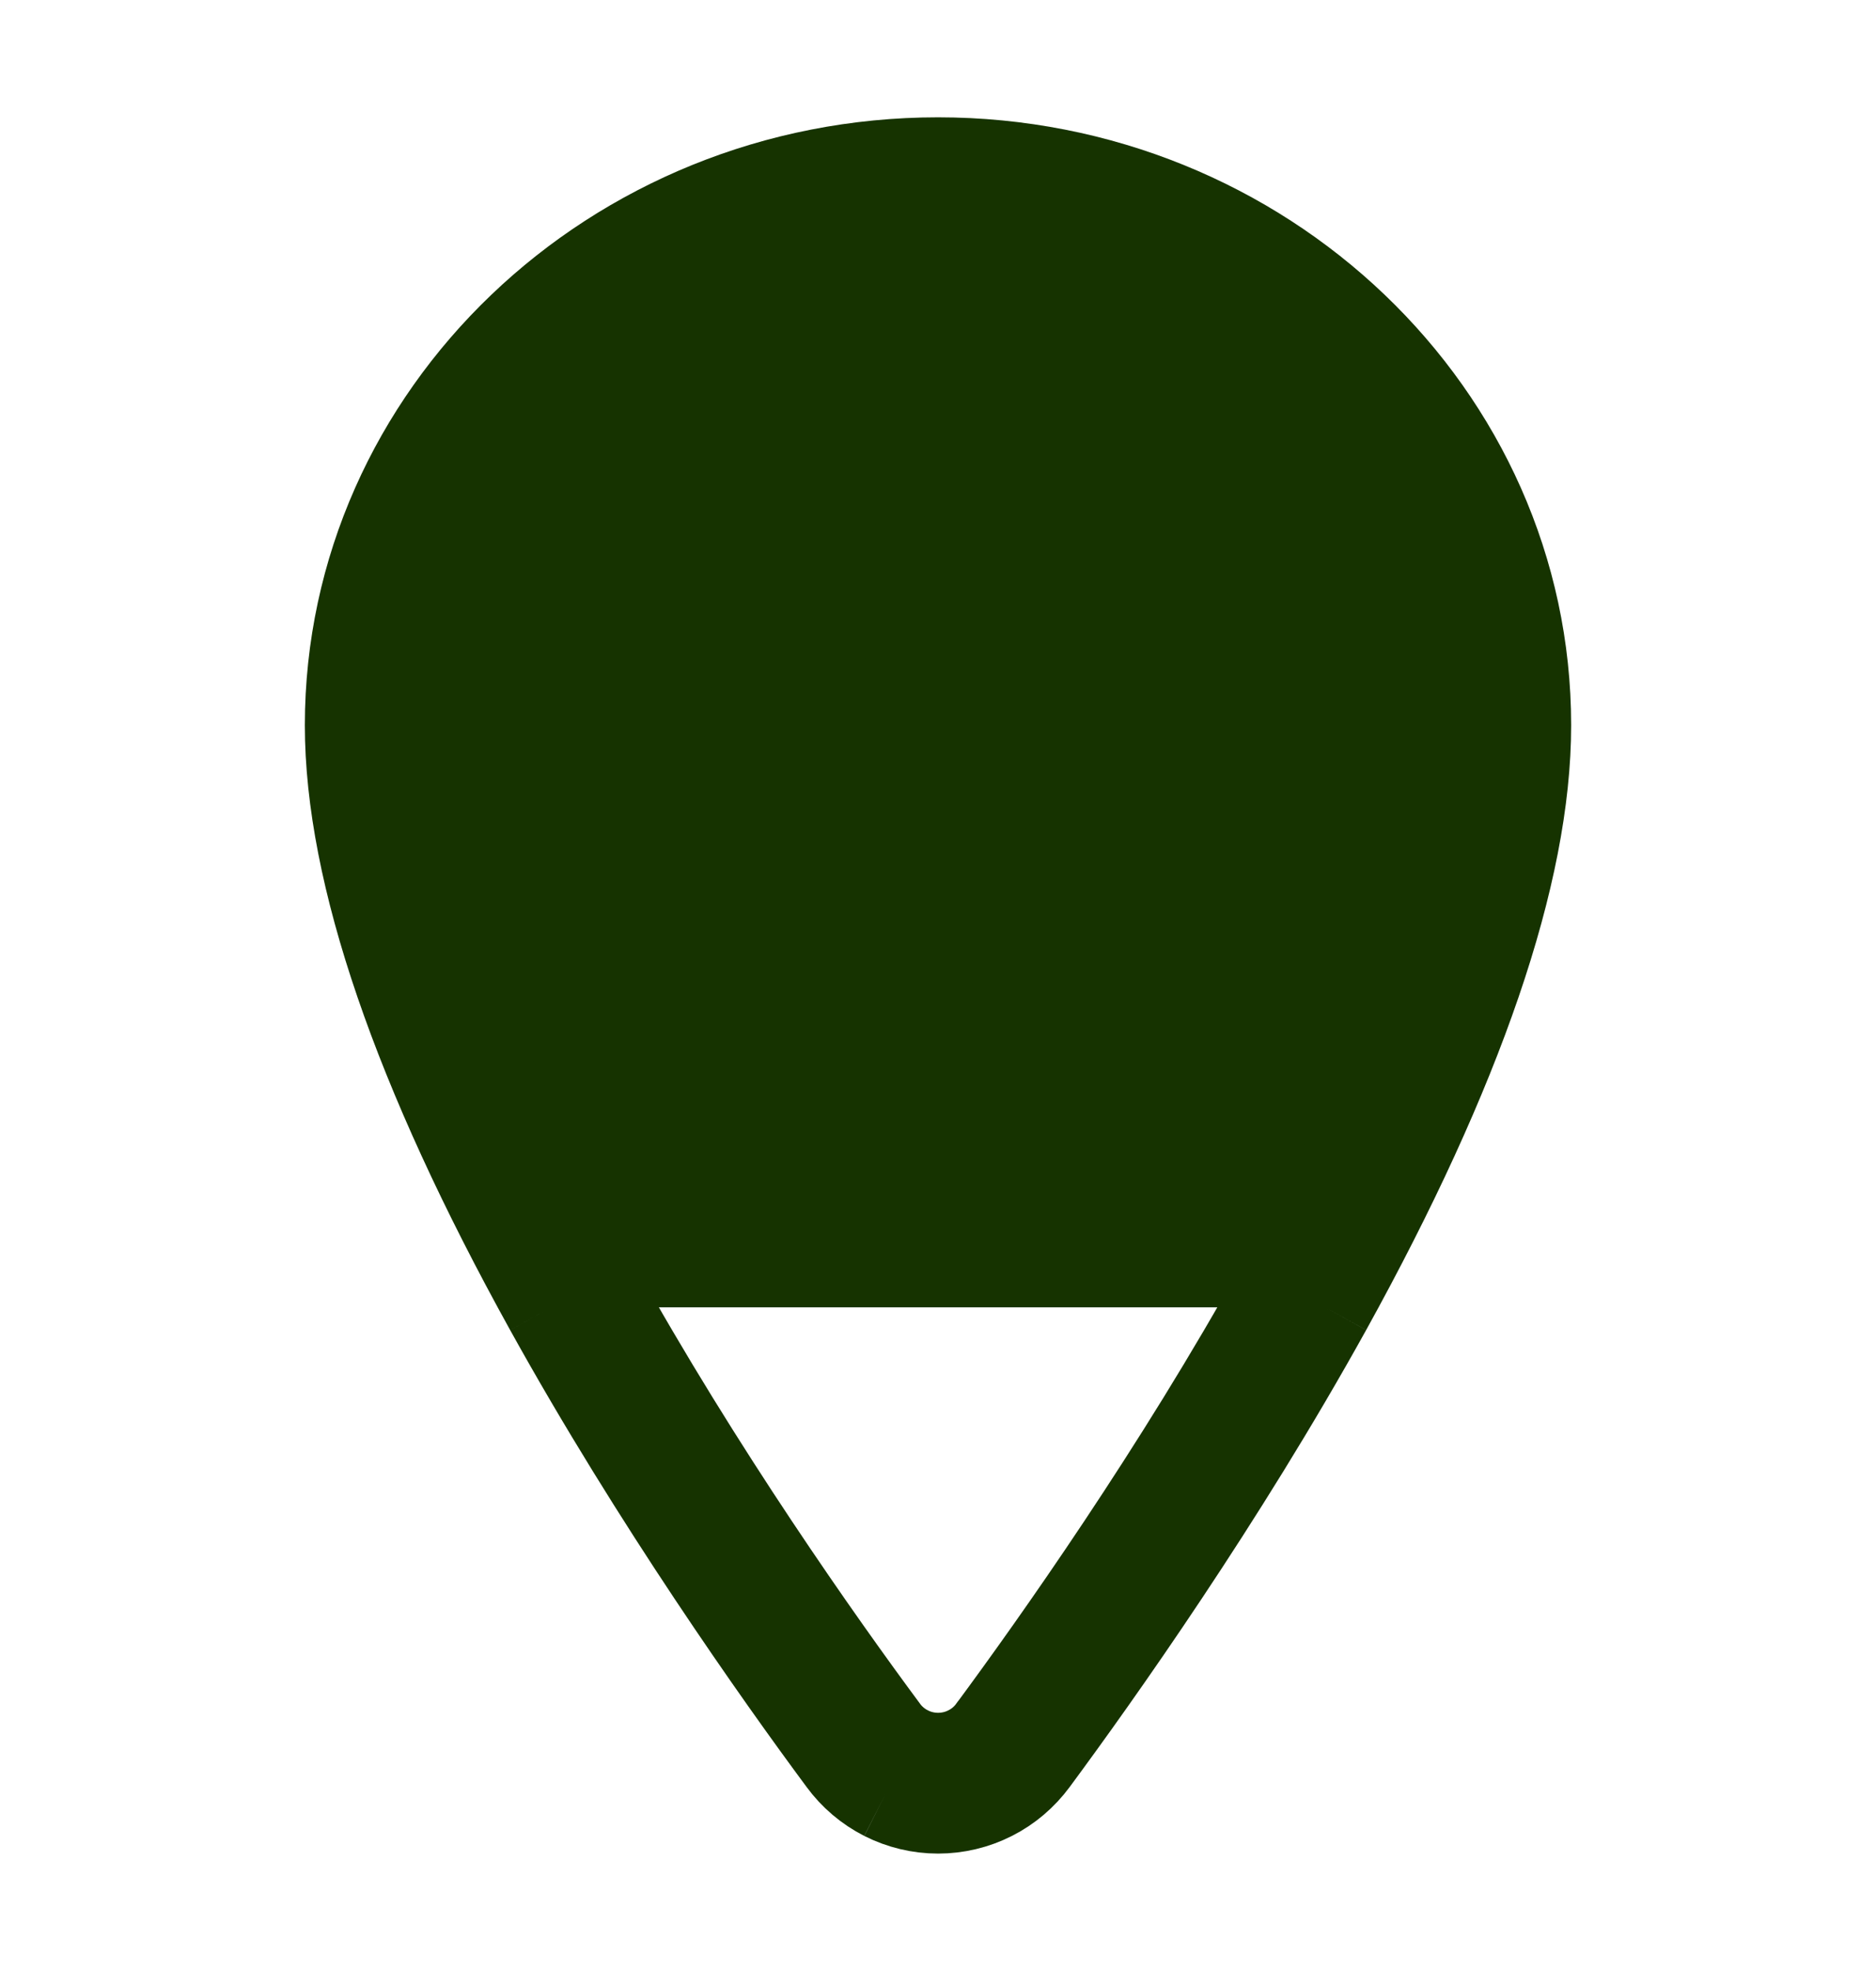 <svg width="20" height="21" viewBox="0 0 20 21" fill="none" xmlns="http://www.w3.org/2000/svg">
<path d="M9.44 19.115C9.614 19.203 9.806 19.249 10.001 19.249C10.196 19.249 10.388 19.203 10.562 19.115C10.736 19.027 10.886 18.899 11.002 18.742C11.682 17.822 12.994 15.973 14.127 13.929M9.44 19.115L9.666 18.669C9.77 18.722 9.885 18.749 10.001 18.749C10.117 18.749 10.232 18.722 10.336 18.669C10.44 18.617 10.53 18.541 10.598 18.447L10.6 18.445C11.274 17.533 12.571 15.704 13.689 13.687L14.127 13.929M9.44 19.115C9.267 19.027 9.116 18.899 9.001 18.742C8.319 17.822 7.009 15.973 5.876 13.929M9.44 19.115L9.666 18.669C9.563 18.617 9.473 18.541 9.404 18.447L9.403 18.445C8.727 17.533 7.431 15.704 6.313 13.687M14.127 13.929L13.689 13.687C13.689 13.687 13.689 13.687 13.689 13.687C15.086 11.162 15.75 9.167 15.75 7.727C15.75 4.729 13.191 2.25 10 2.25C6.809 2.25 4.25 4.729 4.25 7.727C4.25 9.166 4.914 11.161 6.313 13.687M14.127 13.929C15.535 11.383 16.25 9.296 16.25 7.727C16.25 4.432 13.446 1.75 10 1.75C6.554 1.75 3.75 4.432 3.75 7.727C3.75 9.296 4.465 11.382 5.876 13.929M5.876 13.929L6.313 13.687M5.876 13.929L6.313 13.687M10 11H10.001C10.796 10.999 11.558 10.683 12.12 10.12C12.683 9.558 12.999 8.796 13 8.001V8C13 7.407 12.824 6.827 12.494 6.333L12.079 6.611L12.494 6.333C12.165 5.84 11.696 5.455 11.148 5.228C10.6 5.001 9.997 4.942 9.415 5.058C8.833 5.173 8.298 5.459 7.879 5.879C7.459 6.298 7.173 6.833 7.058 7.415C6.942 7.997 7.001 8.6 7.228 9.148C7.455 9.696 7.84 10.165 8.333 10.494C8.827 10.824 9.407 11 10 11ZM10.75 8C10.75 8.414 10.414 8.75 10 8.75C9.586 8.75 9.25 8.414 9.25 8C9.25 7.586 9.586 7.25 10 7.25C10.414 7.25 10.75 7.586 10.75 8Z" fill="#163300" stroke="#163300"/>
</svg>
